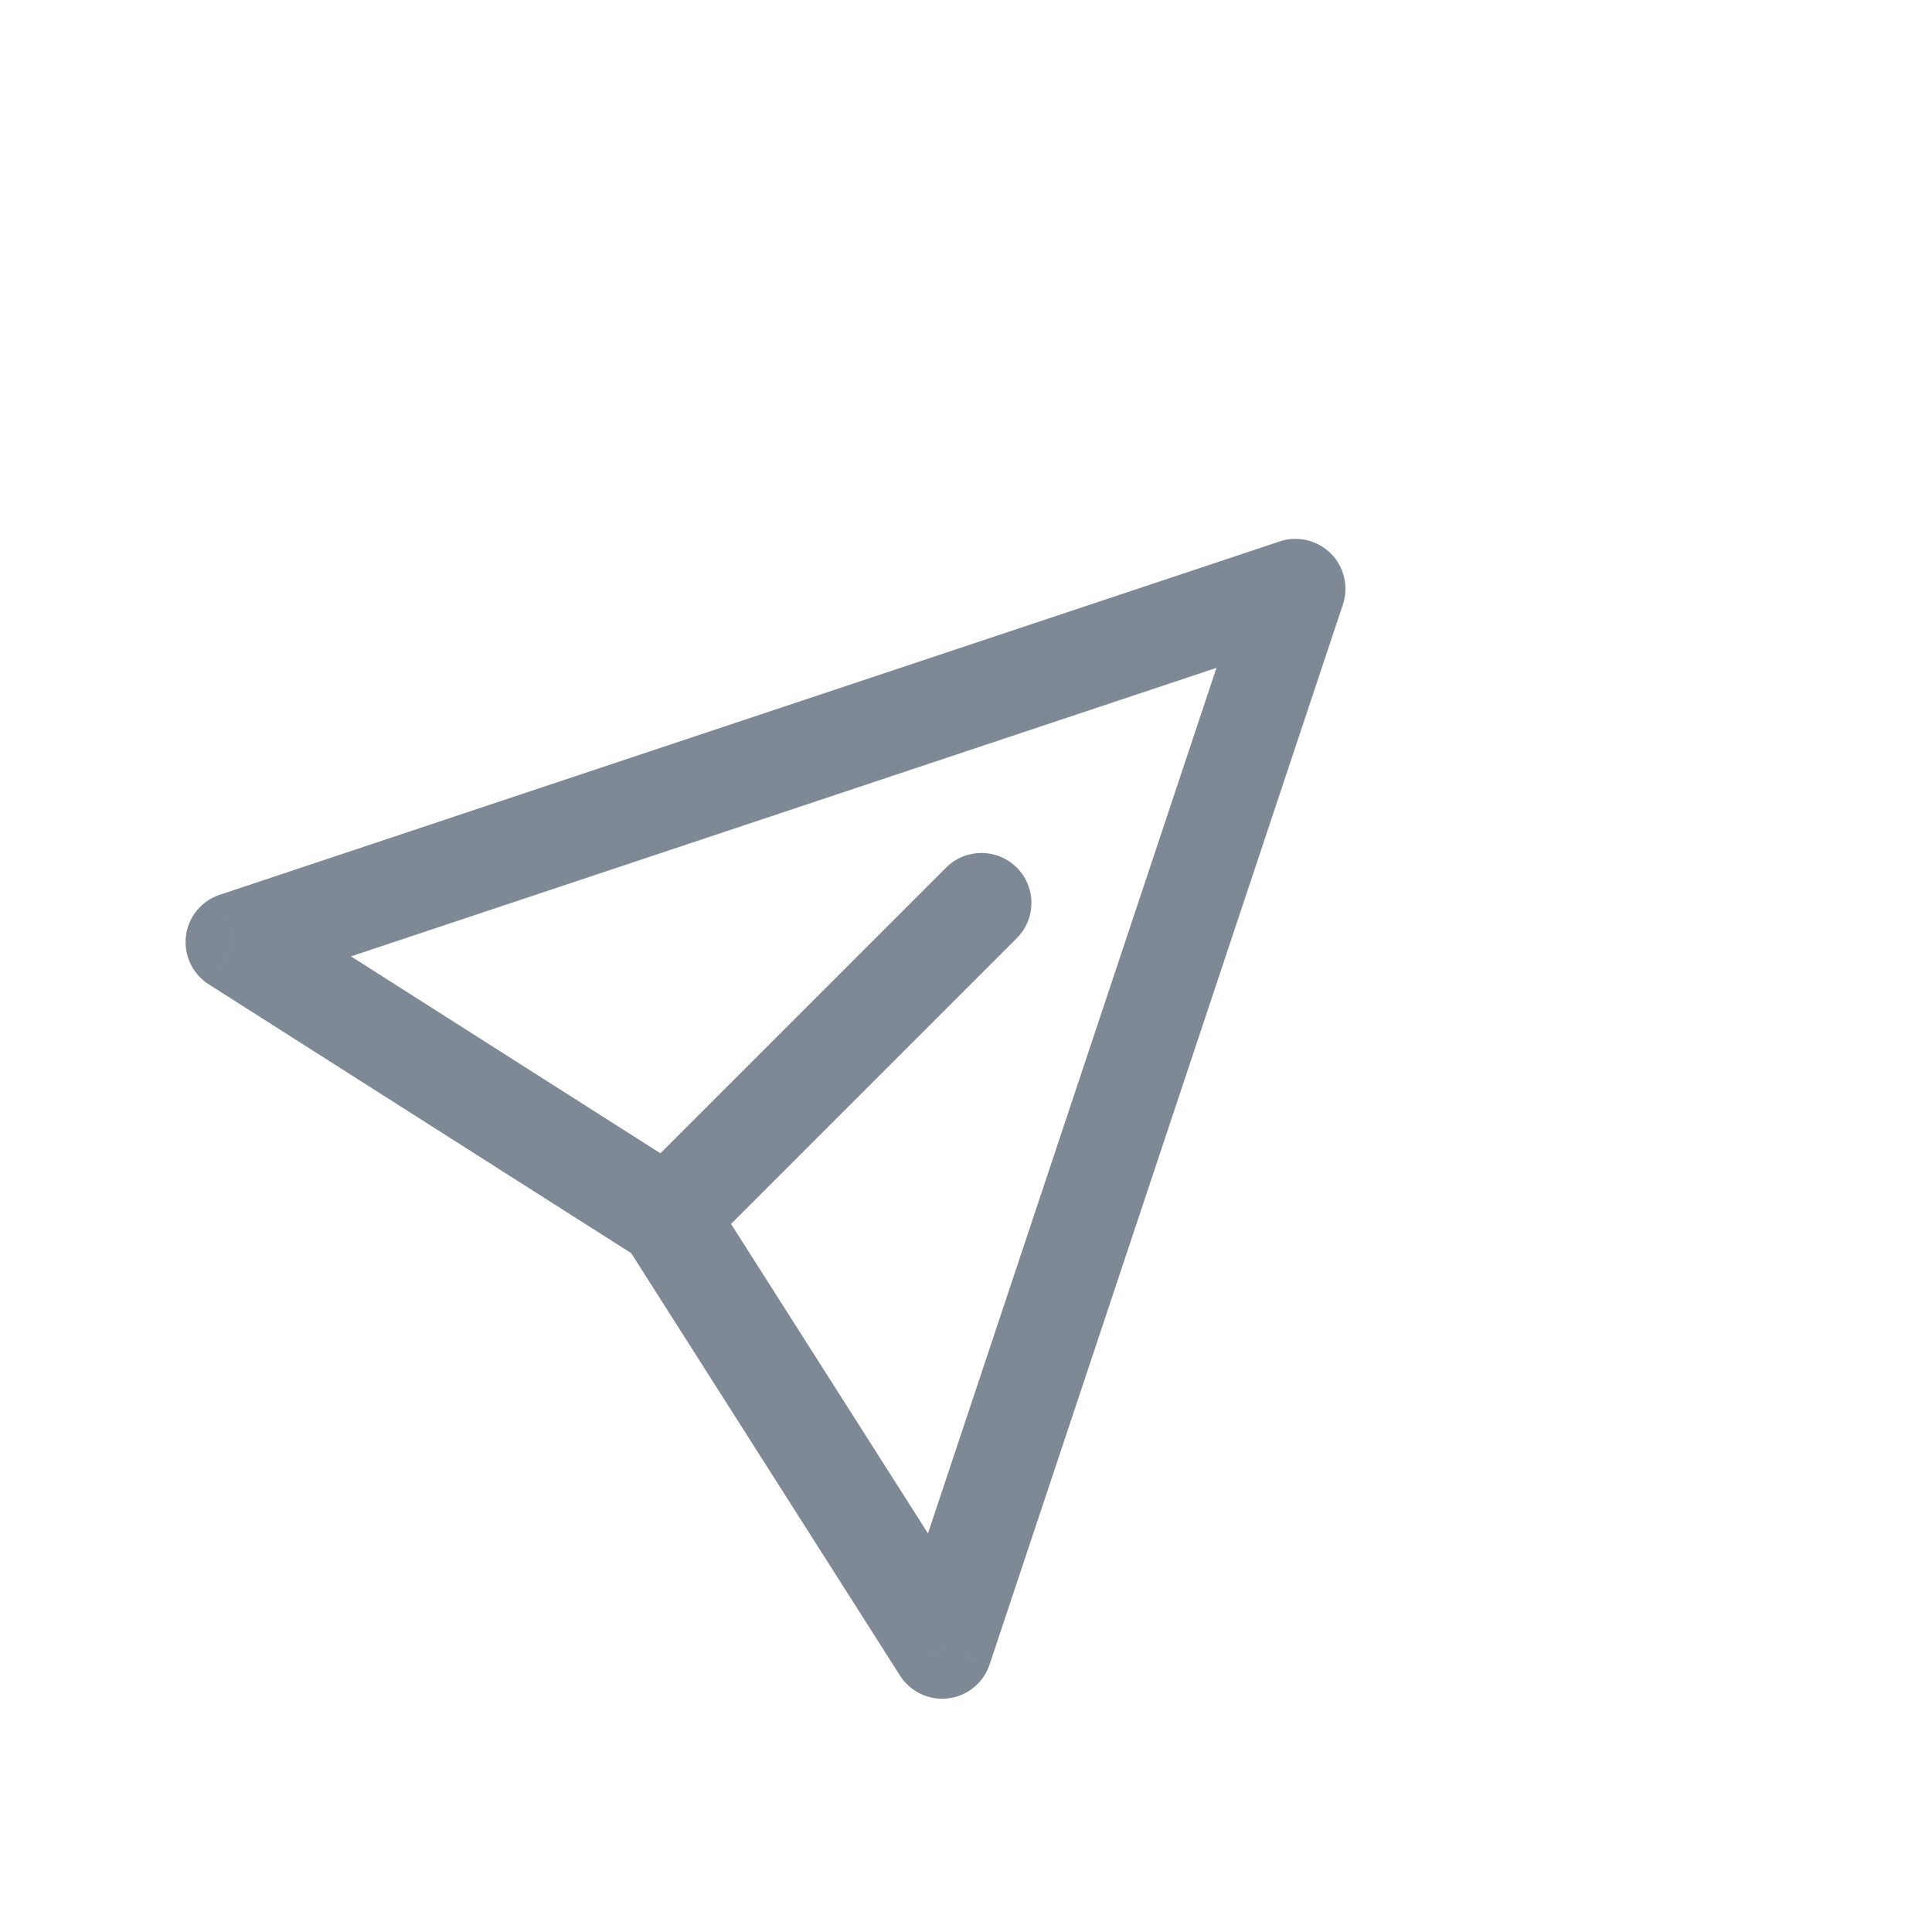 <svg width="29" height="29" viewBox="0 0 29 29" fill="none" xmlns="http://www.w3.org/2000/svg">
<g clip-path="url(#clip0_2138_4906)">
<path d="M3.535 14.142L3.298 13.431C3.024 13.522 2.826 13.763 2.791 14.05C2.756 14.338 2.889 14.62 3.133 14.775L3.535 14.142ZM19.445 8.839L20.157 9.076C20.247 8.806 20.177 8.509 19.976 8.308C19.775 8.108 19.478 8.037 19.208 8.127L19.445 8.839ZM14.142 24.749L13.509 25.151C13.665 25.395 13.947 25.529 14.234 25.493C14.521 25.458 14.762 25.26 14.854 24.986L14.142 24.749ZM15.262 14.083C15.555 13.79 15.555 13.315 15.262 13.023C14.969 12.73 14.494 12.73 14.201 13.023L15.262 14.083ZM3.773 14.854L19.683 9.55L19.208 8.127L3.298 13.431L3.773 14.854ZM18.734 8.602L13.431 24.512L14.854 24.986L20.157 9.076L18.734 8.602ZM14.775 24.346L10.65 17.864L9.385 18.67L13.509 25.151L14.775 24.346ZM10.42 17.634L3.938 13.509L3.133 14.775L9.615 18.9L10.42 17.634ZM10.548 18.797L15.262 14.083L14.201 13.023L9.487 17.737L10.548 18.797Z" fill="#7F8995"/>
</g>
<defs>
<clipPath id="clip0_2138_4906">
<rect width="20" height="20" fill="white" transform="translate(14.142) rotate(45)"/>
</clipPath>
</defs>
</svg>
